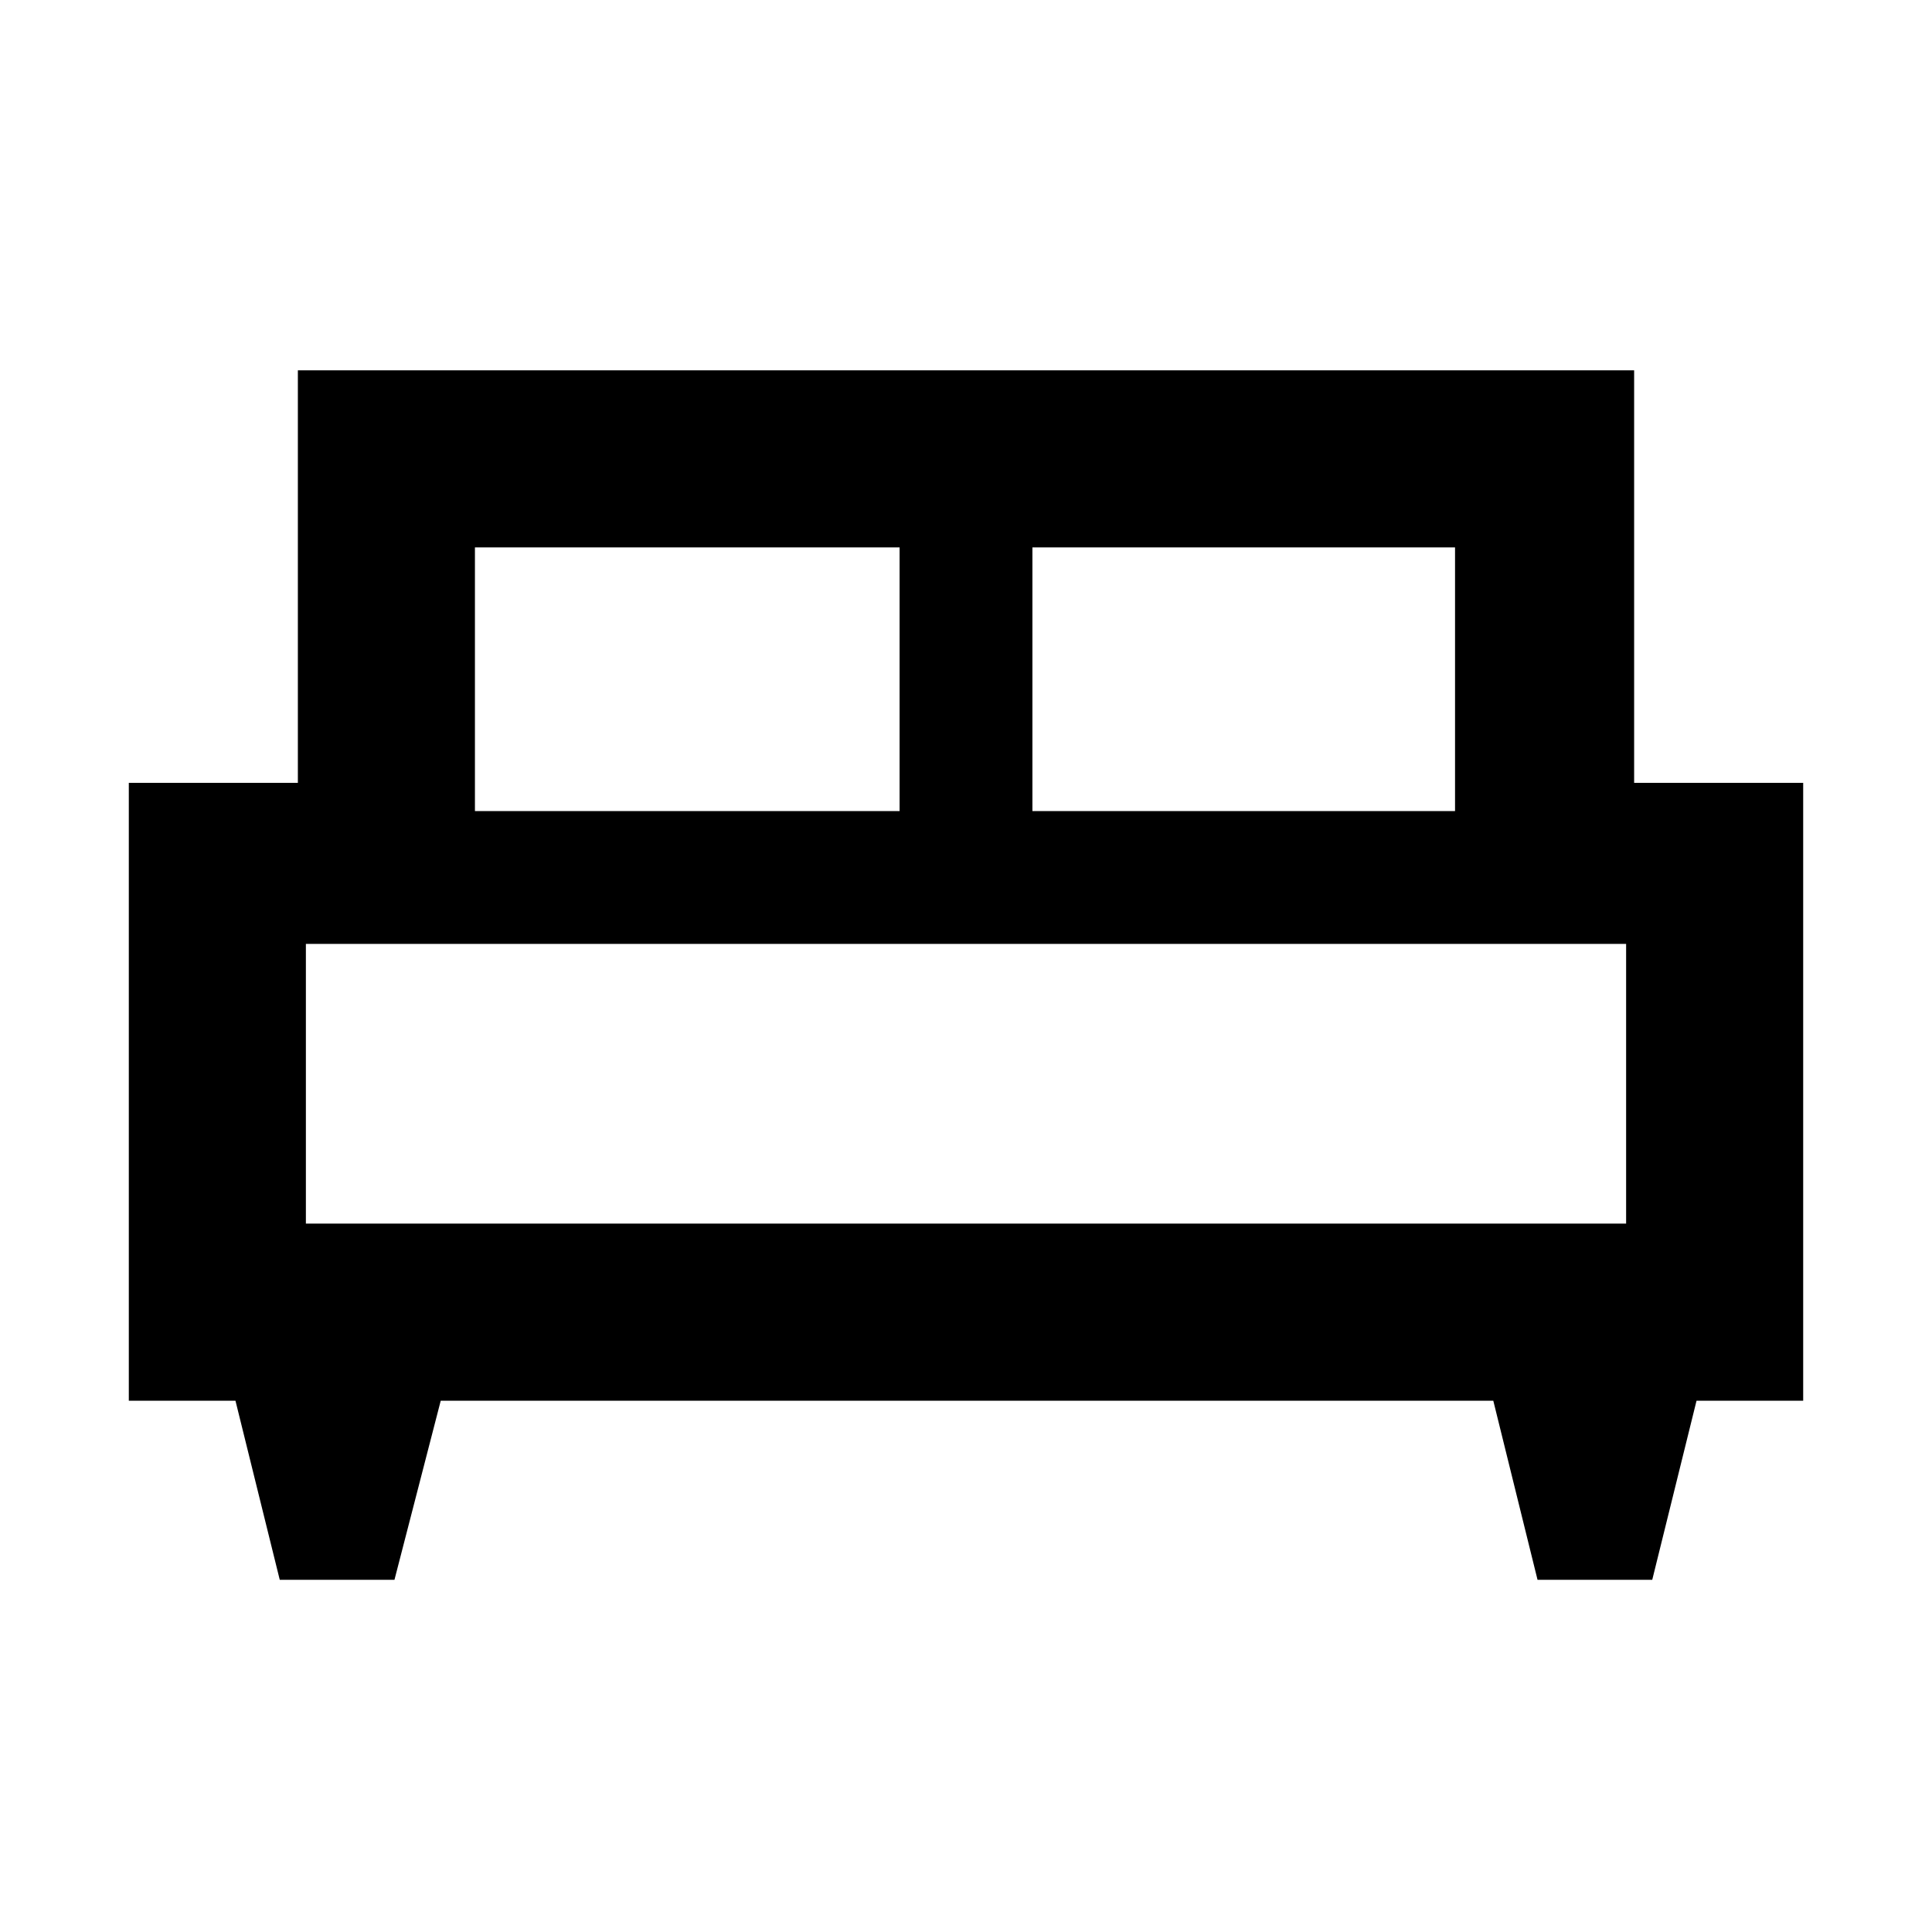 <svg xmlns="http://www.w3.org/2000/svg" height="40" width="40"><path d="M8.167 32.708H5.792L4.875 29H2.667V16.208h3.5V7.667h27.666v8.541h3.5V29h-2.208l-.917 3.708h-2.375L30.917 29H9.125Zm13.208-15.916h8.75v-5.459h-8.75Zm-11.542 0h8.792v-5.459H9.833Zm-3.5 8.541h27.334v-5.791H6.333Zm27.334 0H6.333Z"/></svg>